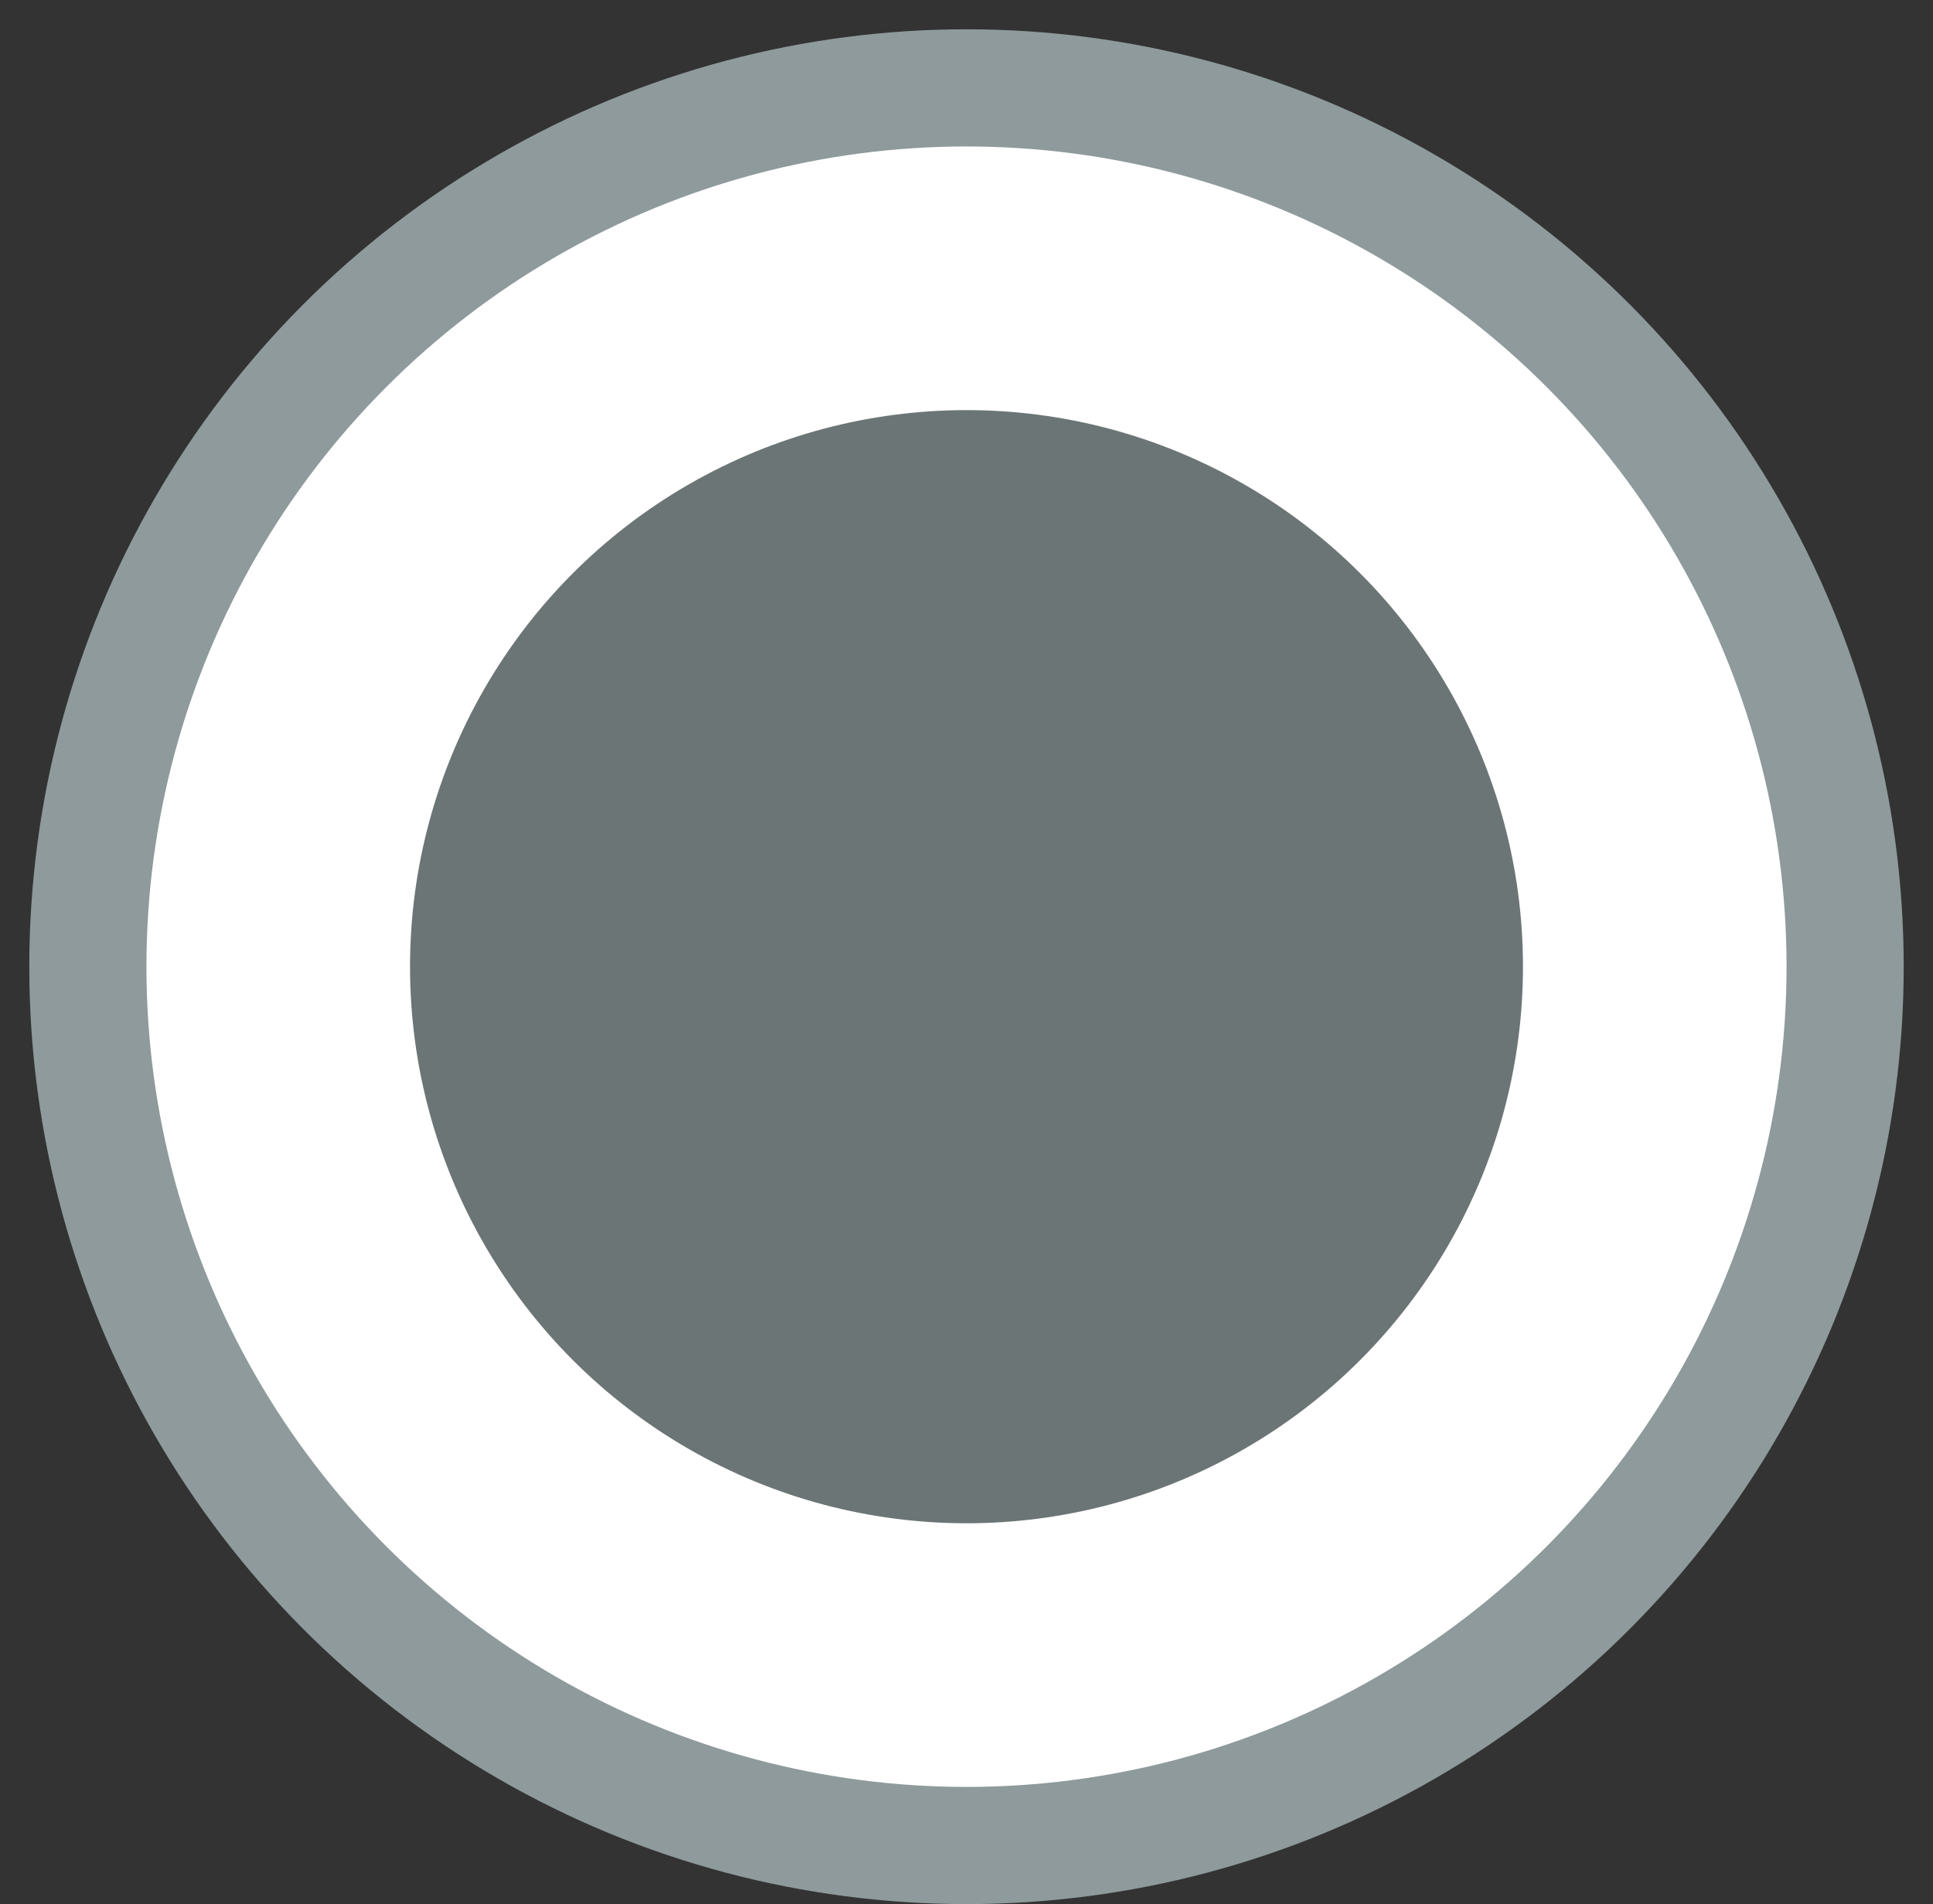 <?xml version="1.0" encoding="utf-8"?>
<!-- Generator: Adobe Illustrator 21.0.2, SVG Export Plug-In . SVG Version: 6.00 Build 0)  -->
<svg version="1.1" id="Layer_1" xmlns="http://www.w3.org/2000/svg" xmlns:xlink="http://www.w3.org/1999/xlink" x="0px" y="0px"
	 viewBox="0 0 66 65" style="enable-background:new 0 0 66 65;" xml:space="preserve">
<rect x="0" y="0" width="66" height="65" fill="#333333" stroke="none"/>
<style type="text/css">
	.st0{fill:#6C7575;stroke:#8E9A9B;stroke-width:8;}
	.st1{fill:none;stroke:#FFFFFF;stroke-width:9;}
</style>
<g>
	<g>
		<ellipse id="a" class="st0" cx="33" cy="33" rx="28" ry="28"/>
	</g>
	<ellipse class="st1" cx="33" cy="33" rx="23.5" ry="23.5"/>
</g>
</svg>
